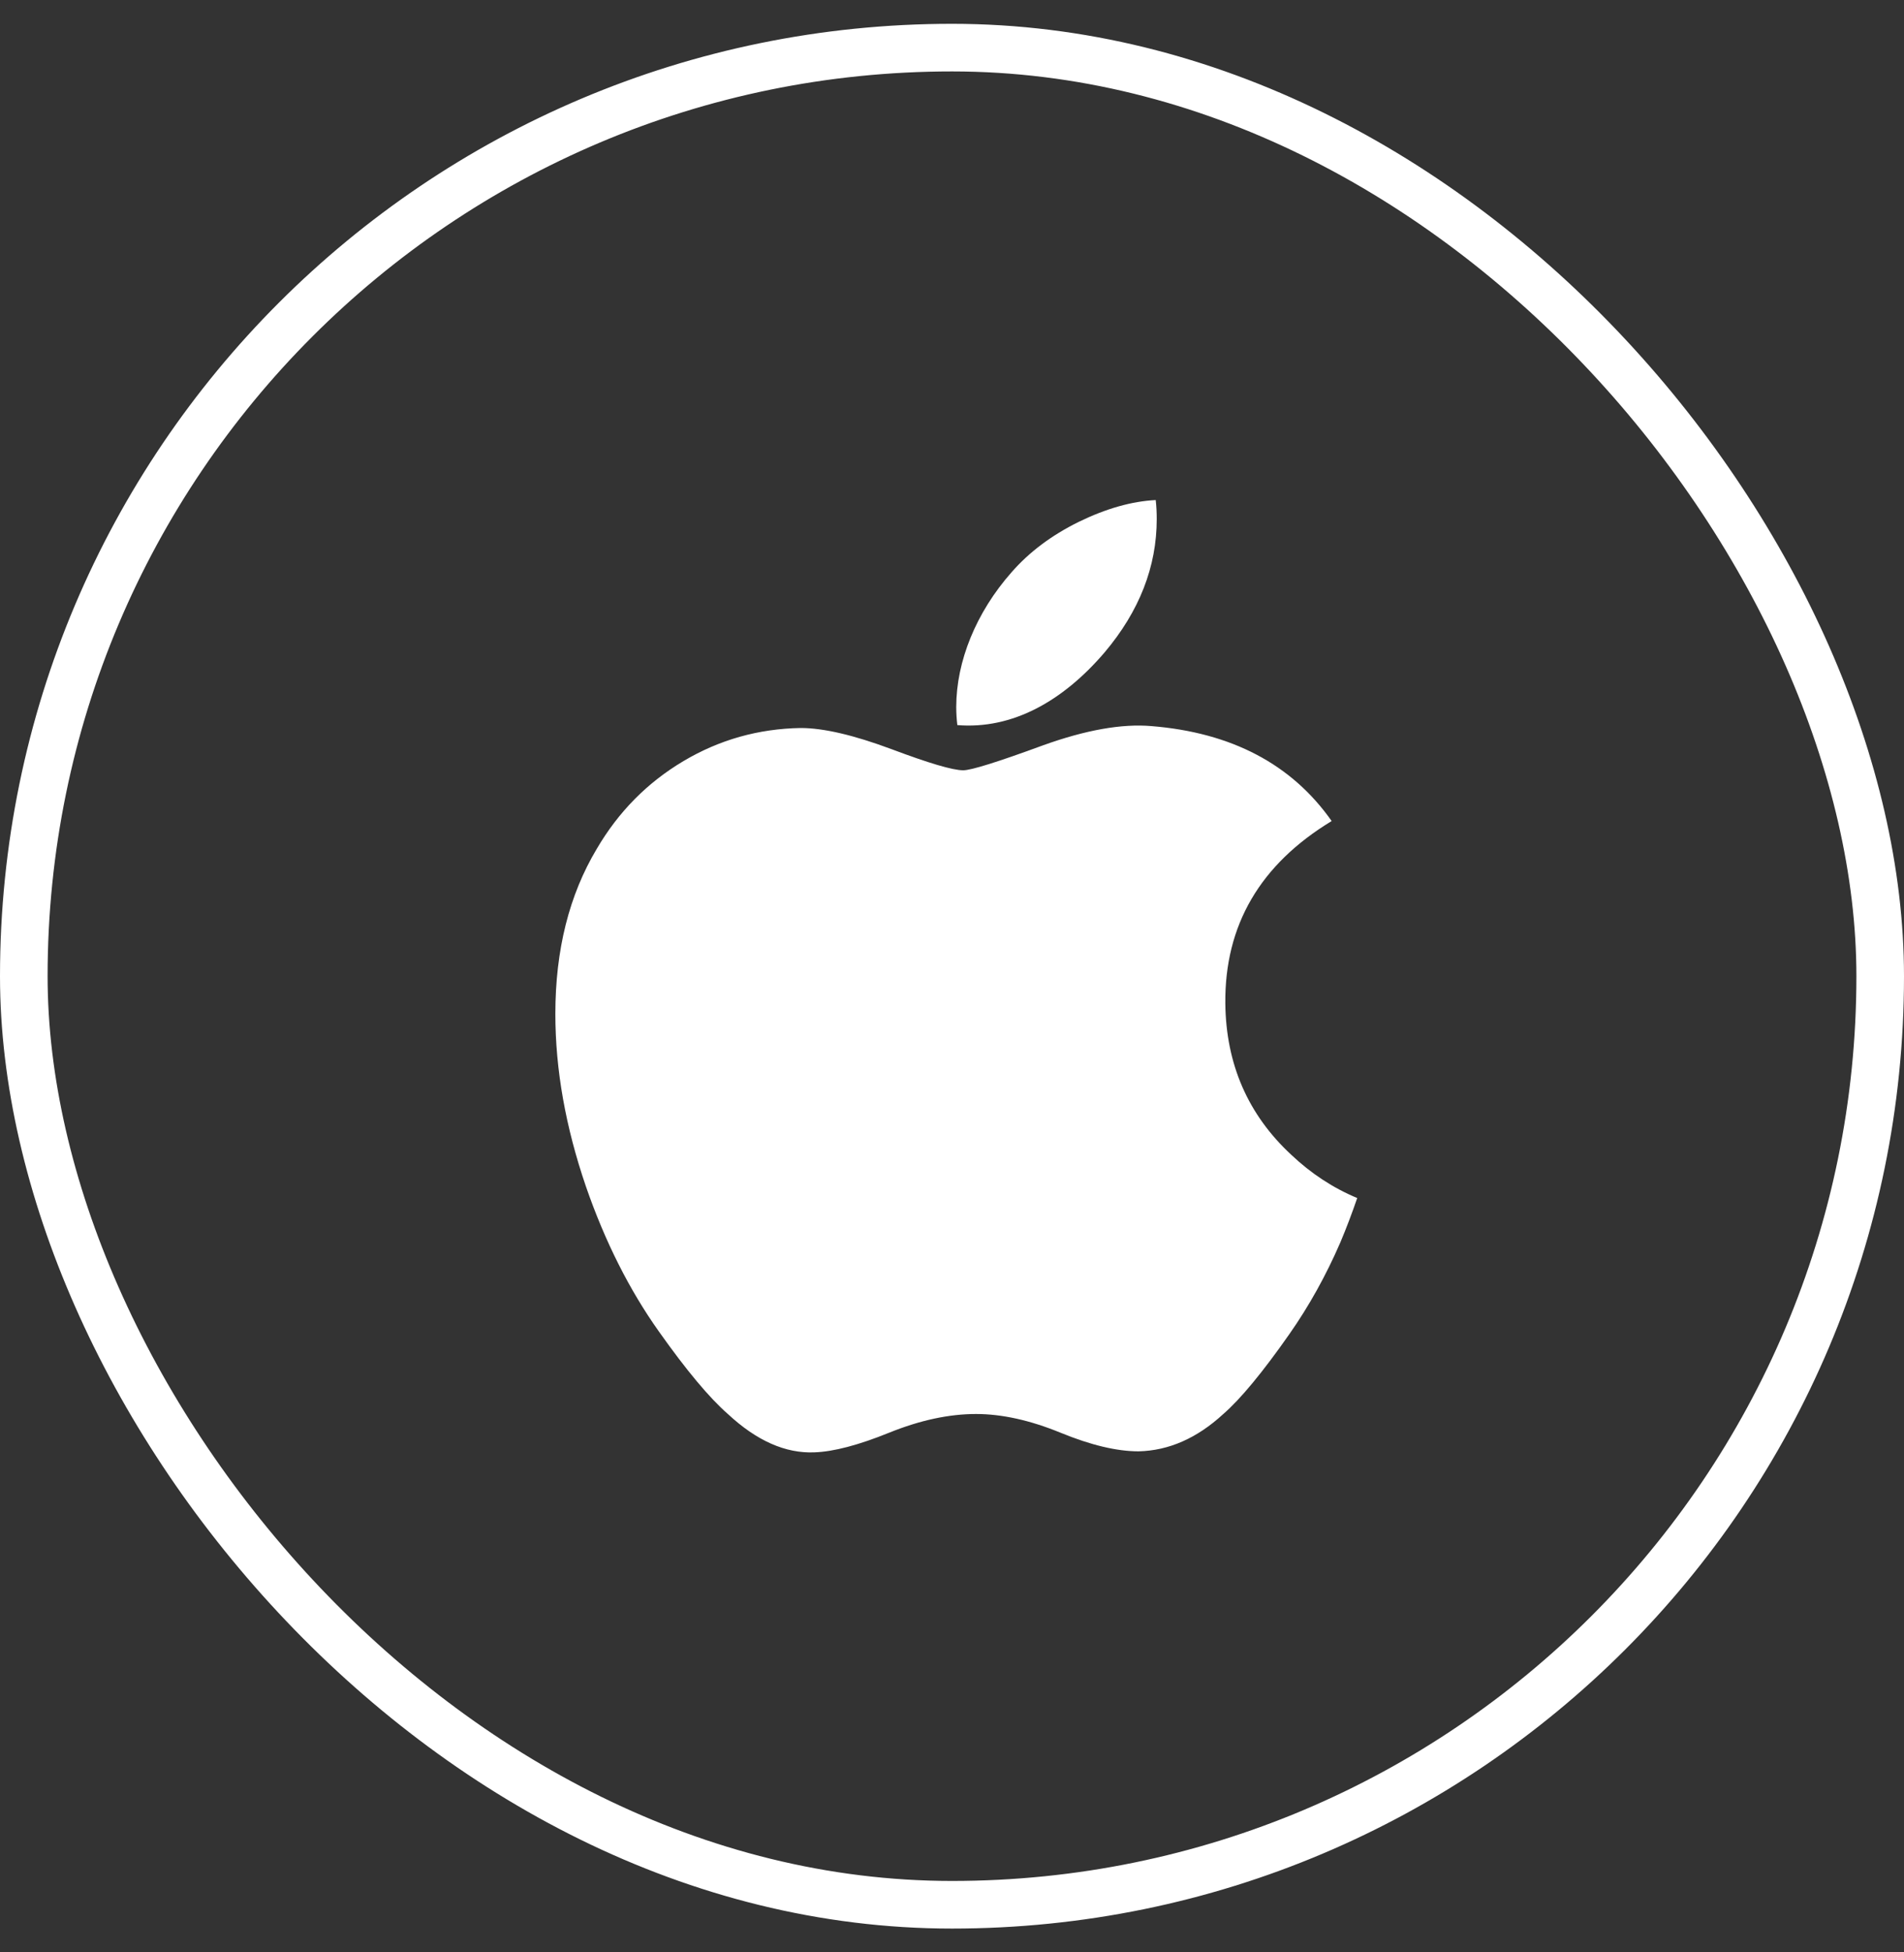 <svg width="40" height="41" viewBox="0 0 40 41" fill="none" xmlns="http://www.w3.org/2000/svg">
<rect x="0" y="0" width="40" height="41" fill="#333333" stroke="none"/>
<g clip-path="url(#clip0_7102_206135)">
<path d="M28.16 26.087C27.858 26.785 27.5 27.428 27.085 28.02C26.52 28.826 26.057 29.384 25.7 29.694C25.147 30.203 24.554 30.463 23.92 30.478C23.464 30.478 22.915 30.348 22.275 30.085C21.634 29.823 21.044 29.694 20.505 29.694C19.94 29.694 19.333 29.823 18.684 30.085C18.035 30.348 17.512 30.485 17.111 30.499C16.503 30.525 15.896 30.257 15.291 29.694C14.905 29.357 14.421 28.779 13.842 27.961C13.221 27.087 12.71 26.073 12.31 24.918C11.882 23.669 11.667 22.461 11.667 21.291C11.667 19.95 11.957 18.794 12.537 17.826C12.993 17.047 13.599 16.434 14.358 15.983C15.117 15.532 15.938 15.303 16.821 15.288C17.304 15.288 17.938 15.438 18.726 15.731C19.511 16.026 20.015 16.176 20.236 16.176C20.402 16.176 20.962 16.001 21.912 15.652C22.81 15.329 23.568 15.195 24.189 15.248C25.872 15.384 27.136 16.047 27.976 17.242C26.471 18.154 25.727 19.431 25.742 21.07C25.755 22.346 26.218 23.408 27.128 24.251C27.541 24.642 28.001 24.945 28.513 25.159C28.402 25.482 28.285 25.79 28.16 26.087ZM24.301 10.901C24.301 11.901 23.936 12.835 23.207 13.699C22.328 14.727 21.265 15.321 20.112 15.227C20.098 15.107 20.089 14.981 20.089 14.848C20.089 13.888 20.507 12.86 21.249 12.02C21.62 11.594 22.091 11.241 22.663 10.959C23.233 10.681 23.773 10.527 24.28 10.501C24.295 10.634 24.301 10.768 24.301 10.901V10.901Z" fill="white"/>
</g>
<rect x="0.5" y="1" width="39" height="39" rx="19.5" stroke="white"/>
<defs>
<clipPath id="clip0_7102_206135">
<rect width="20" height="20" fill="white" transform="translate(10 10.5)"/>
</clipPath>
</defs>
</svg>
